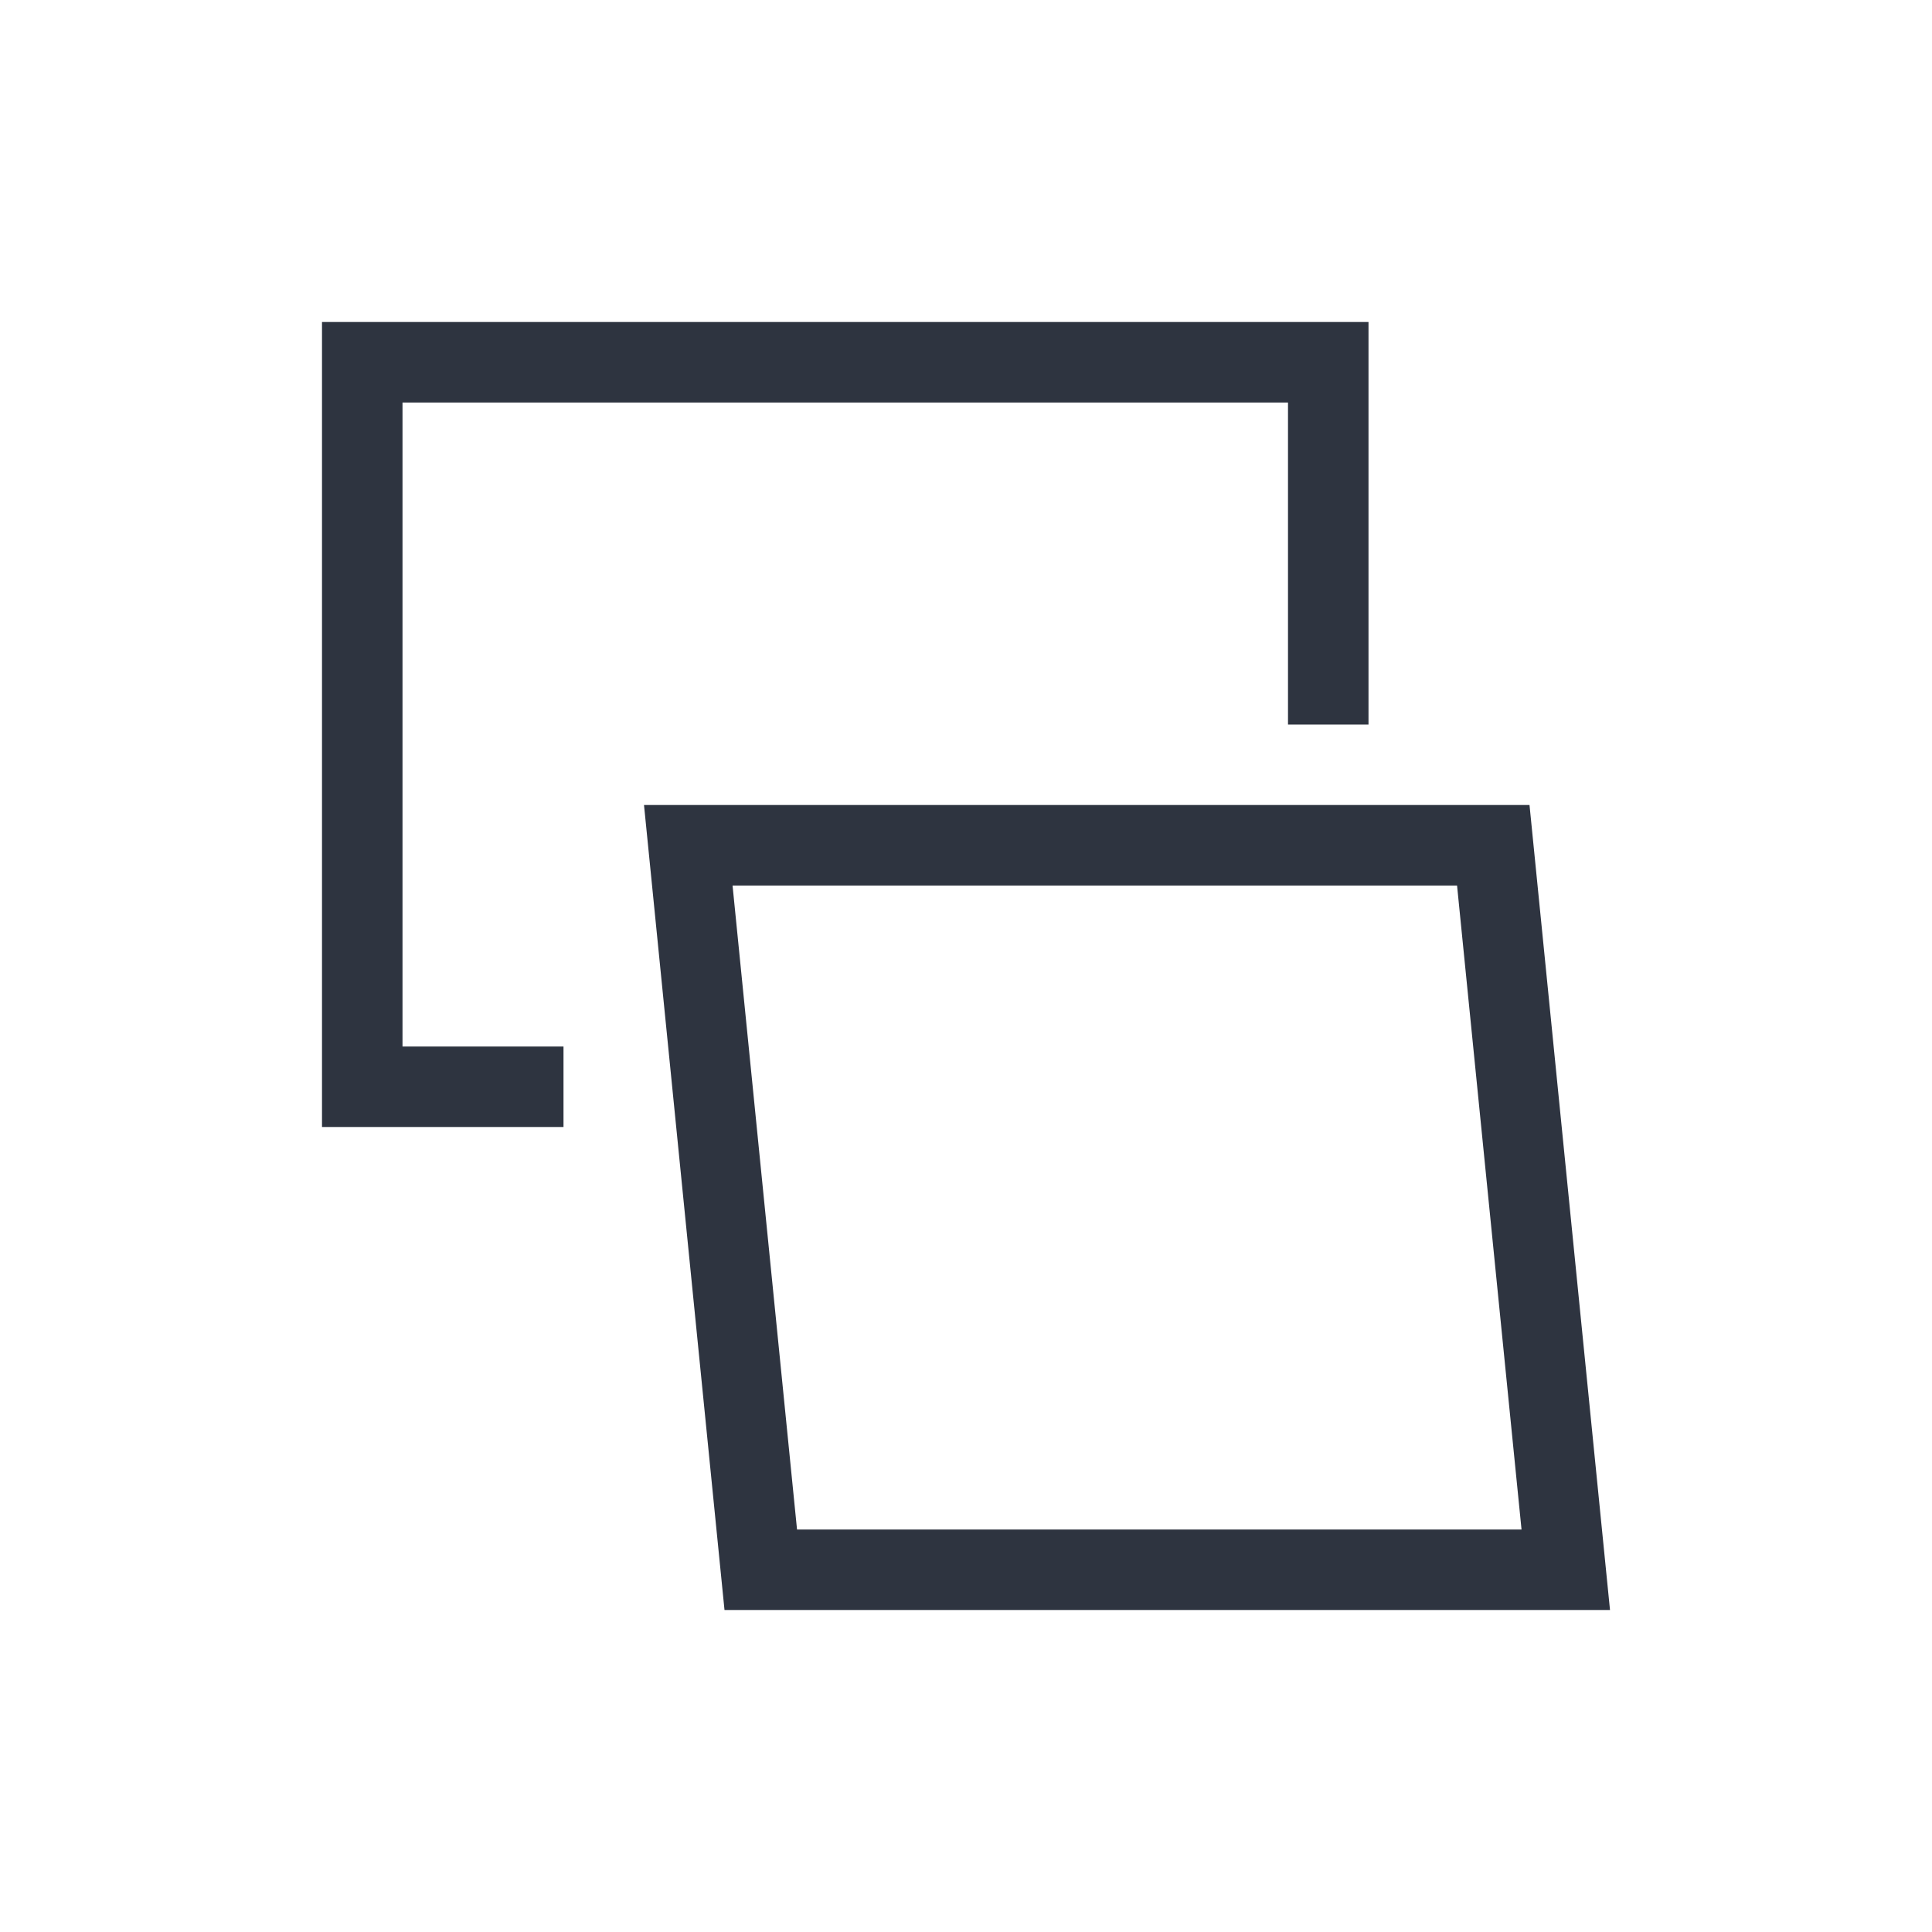 <svg viewBox="0 0 24 24" xmlns="http://www.w3.org/2000/svg">
 <defs>
  <style type="text/css">.ColorScheme-Text {
        color:#2e3440;
      }</style>
 </defs>
 <path class="ColorScheme-Text" d="m4 4v9 1h1 2v-1h-2v-8h11v4h1v-5h-1-11-1zm4 6 0.1 1 0.9 9h1 9 1l-0.1-1-0.9-9h-1-9-1zm1.1 1h9l0.801 8h-9l-0.801-8z" fill="currentColor"/>
</svg>
